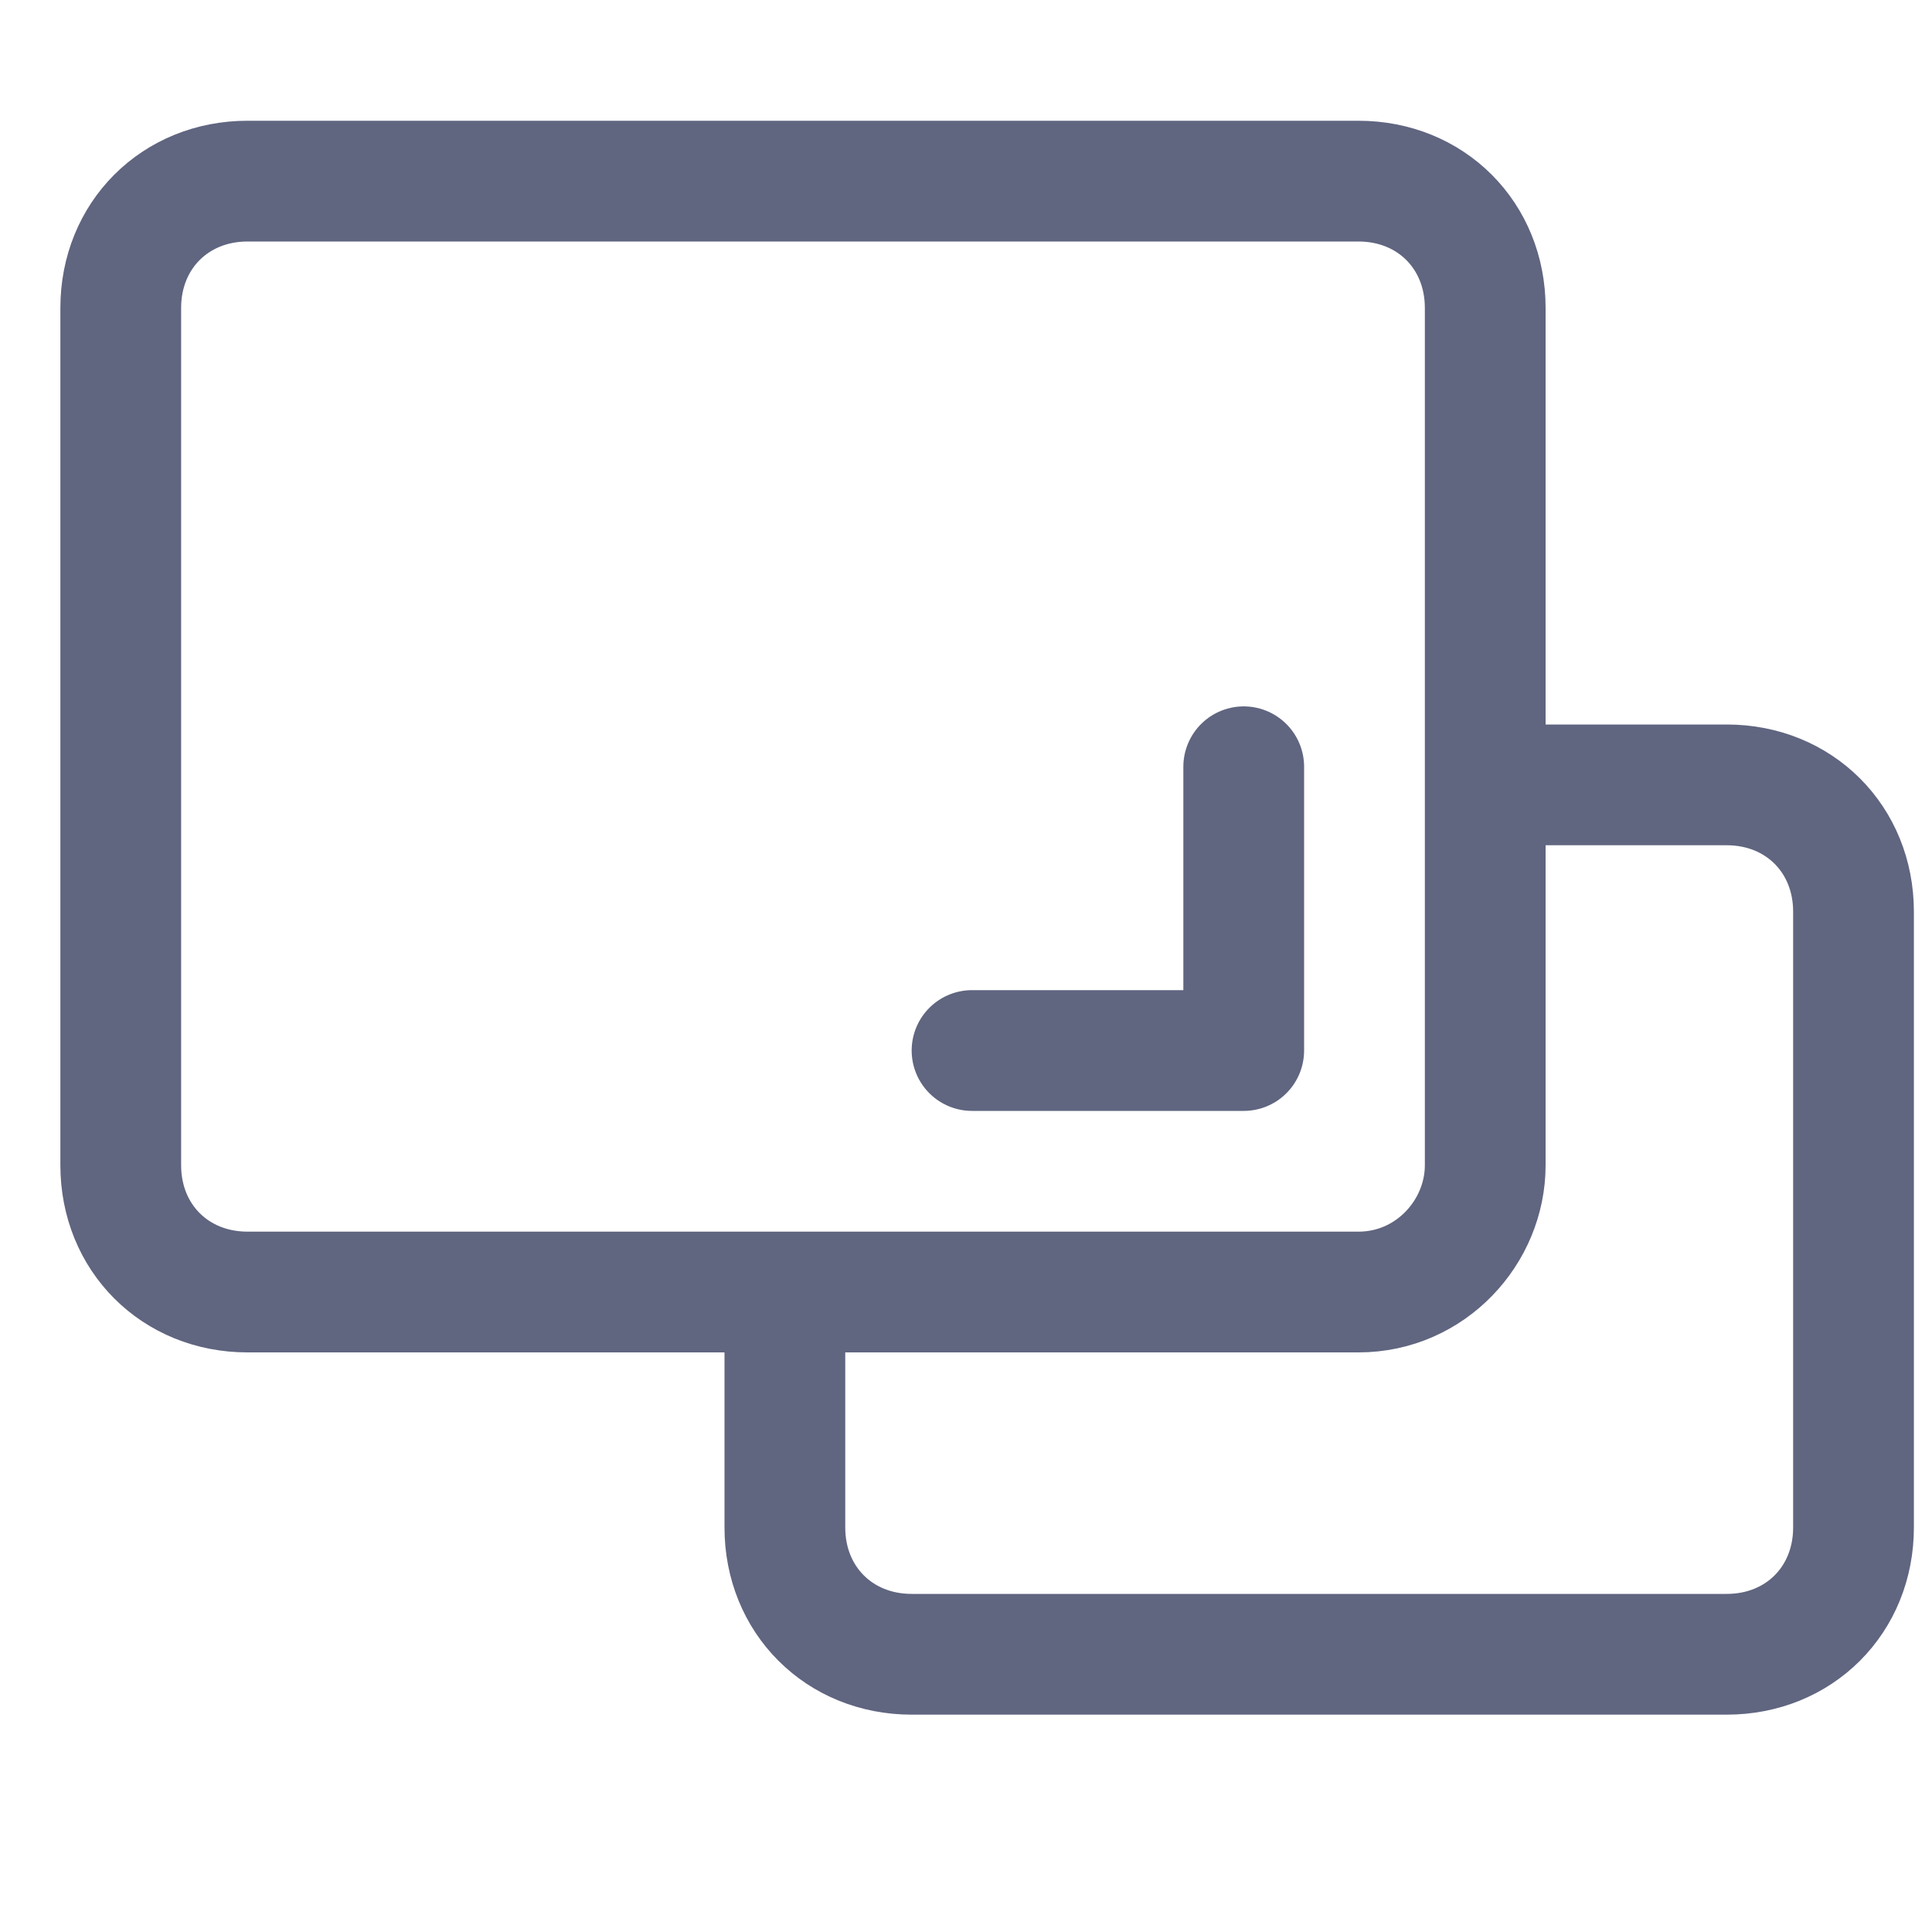 <svg width="16" height="16" viewBox="0 0 16 16" fill="none" xmlns="http://www.w3.org/2000/svg">
<g clip-path="url(#clip0)">
<path fill-rule="evenodd" clip-rule="evenodd" d="M11.25 10.7H2.05C1.45 10.7 1 10.25 1 9.65V2.55C1 1.95 1.45 1.5 2.05 1.5H11.25C11.85 1.5 12.3 1.95 12.3 2.55V9.65C12.3 10.2 11.85 10.7 11.25 10.7Z" stroke="#606580" stroke-miterlimit="10" stroke-linecap="round" stroke-linejoin="round"/>
<path d="M12.65 6.5H14.3C14.9 6.5 15.35 6.95 15.35 7.55V12.65C15.35 13.25 14.9 13.7 14.3 13.7H7.55C6.95 13.7 6.5 13.25 6.5 12.65V11.15" stroke="#606580" stroke-miterlimit="10" stroke-linecap="round" stroke-linejoin="round"/>
<path d="M8.05 8.7H10.3V6.35" stroke="#606580" stroke-miterlimit="10" stroke-linecap="round" stroke-linejoin="round"/>
</g>
<defs>
<clipPath id="clip0">
<rect width="15.35" height="13.2" fill="white" transform="translate(0.5 1)"/>
</clipPath>
</defs>
</svg>
